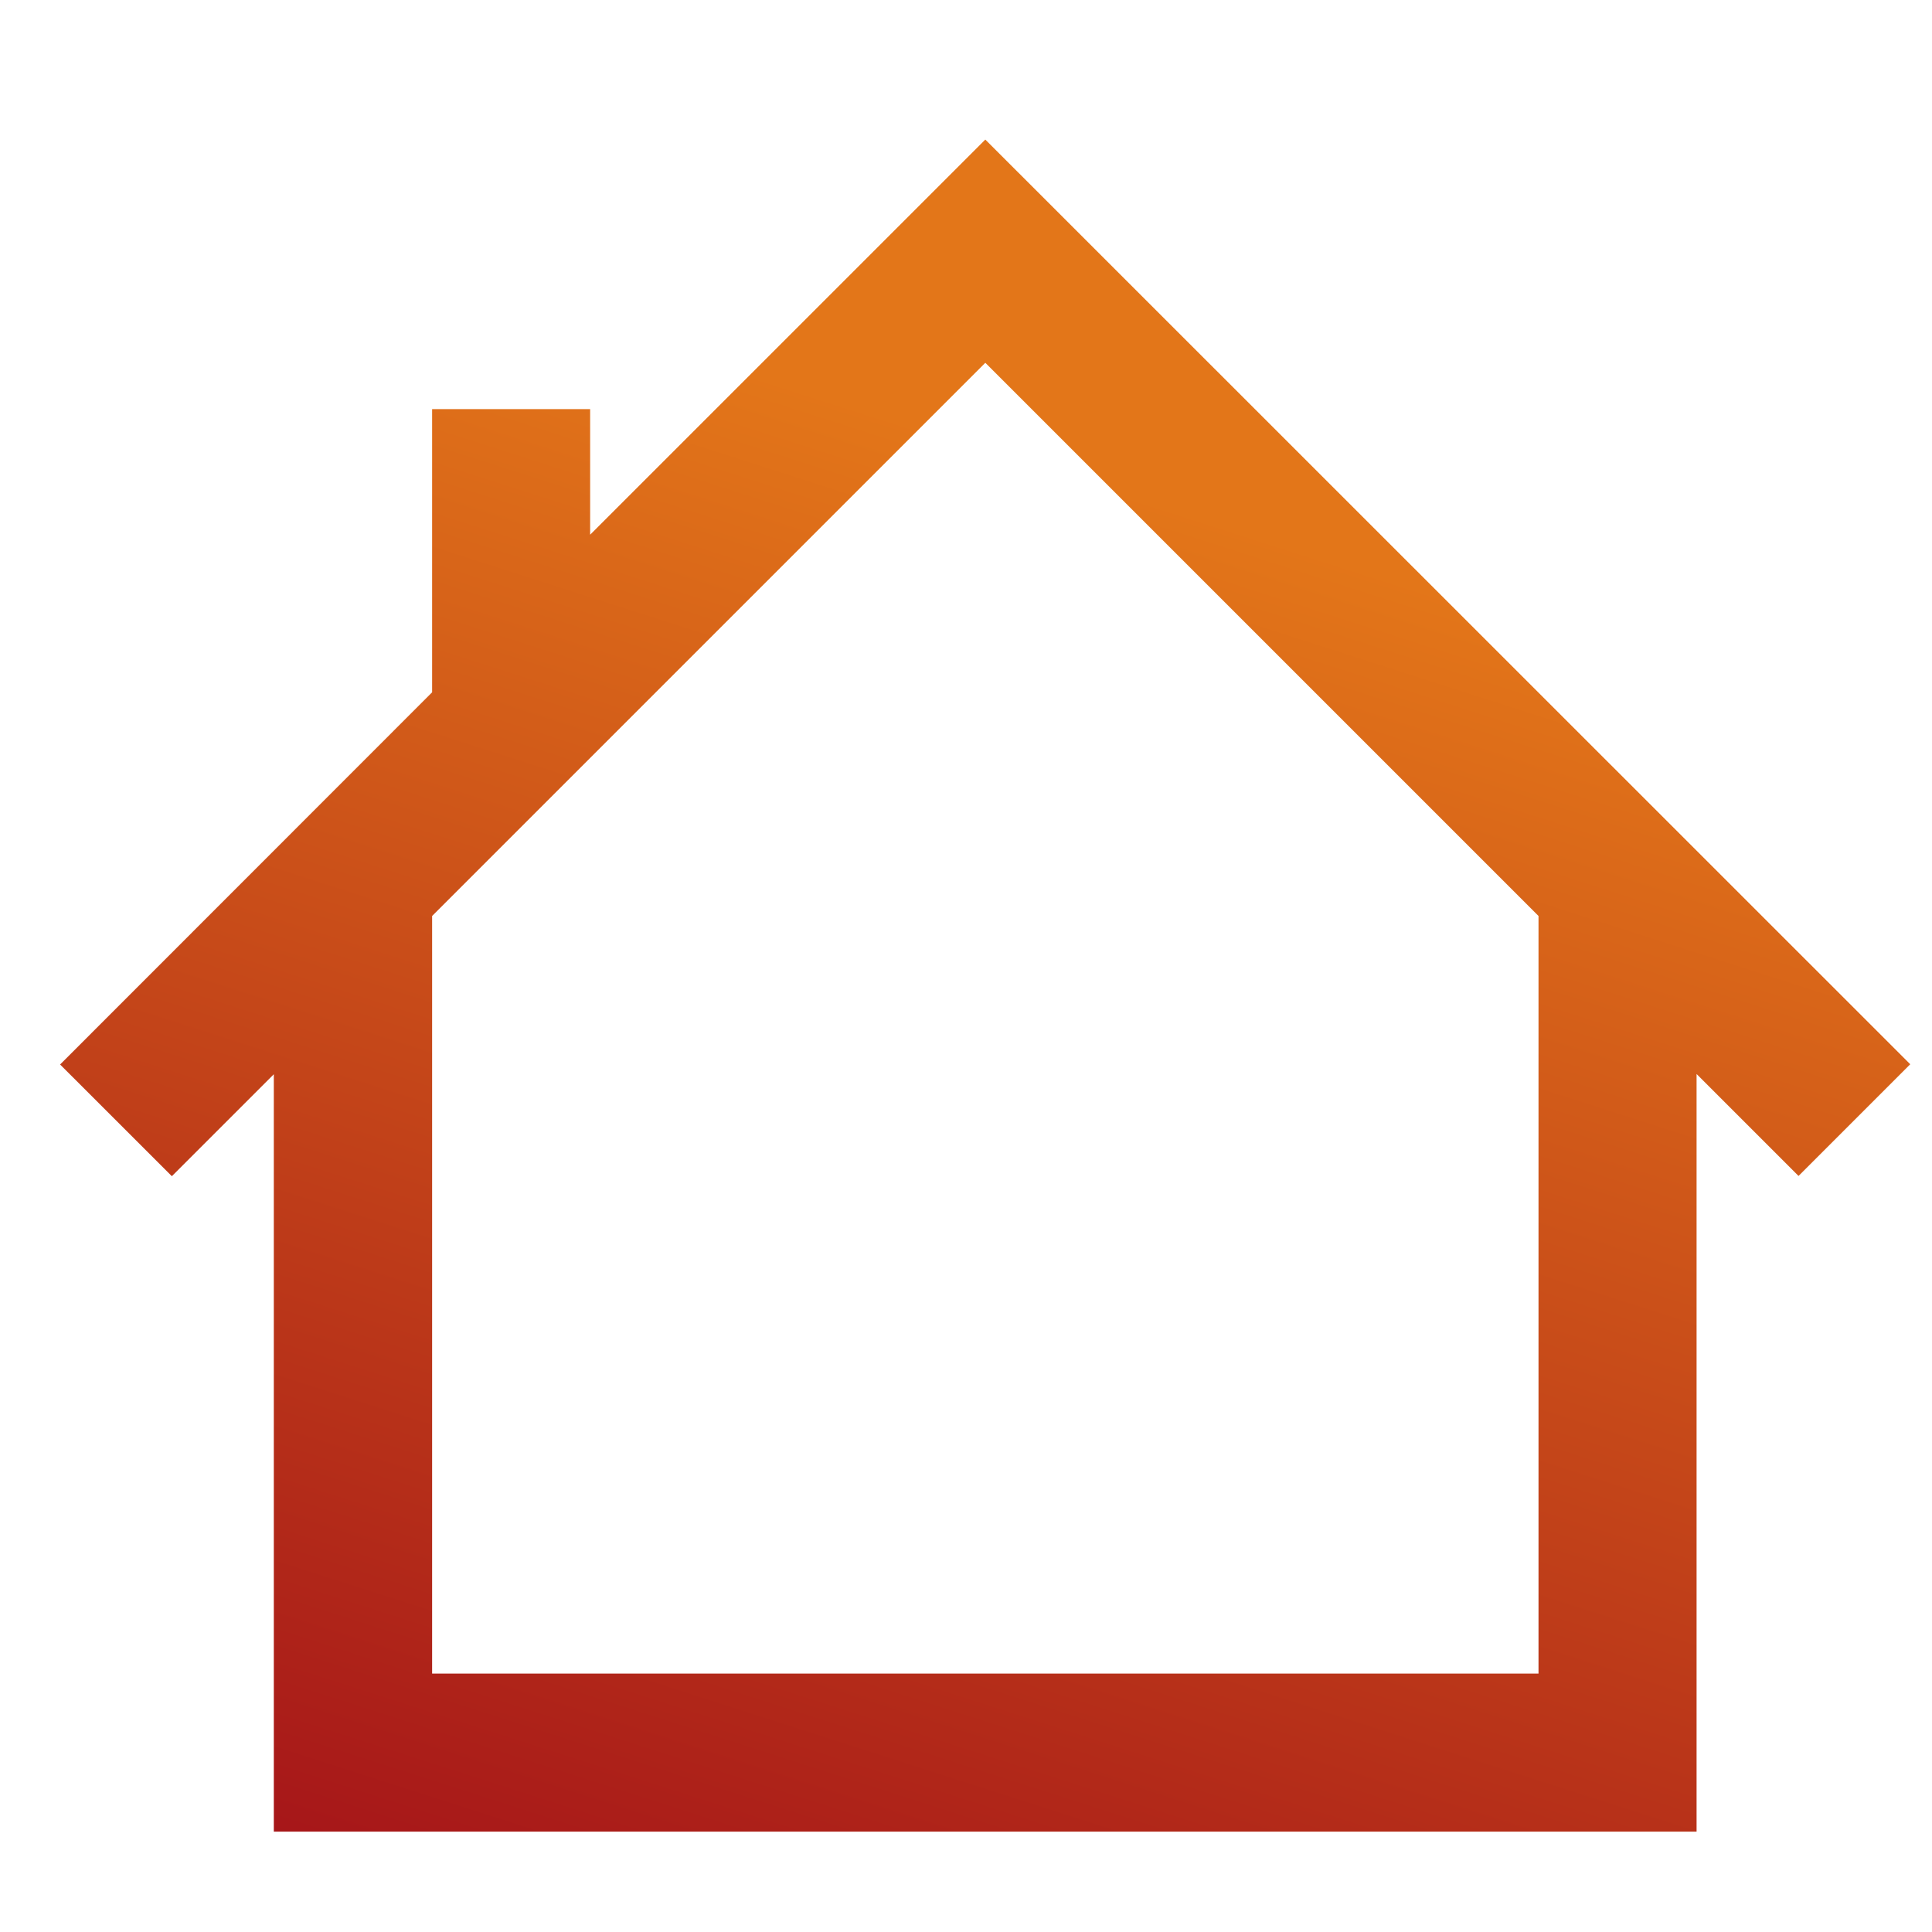 <svg xmlns="http://www.w3.org/2000/svg" data-name="Laag 1" width="40.212" height="40.212" style=""><rect id="backgroundrect" width="100%" height="100%" x="0" y="0" fill="none" stroke="none" class="" style=""/>
    <defs>
        <style>.a{fill:url(#a);}</style>
        <linearGradient xmlns="http://www.w3.org/2000/svg" id="a" gradientTransform="rotate(110)">
            <stop offset="0" stop-color="#E37619"/>
            <stop offset="1" stop-color="#9F0B19"/>
        </linearGradient>
    </defs>
    <title>dashboard-icons</title>
    
<g class="currentLayer" style=""><title>Layer 1</title><path class="a" d="M3.577,24.481 l2.122,-2.122 V38.123 H35.312 V22.354 l2.122,2.122 l2.325,-2.325 L20.508,2.905 l-8.225,8.224 V8.515 H8.994 V14.409 L1.251,22.156 zm28.445,-5.416 V34.833 H8.994 V19.065 L20.508,7.551 z" id="svg_1"/></g></svg>